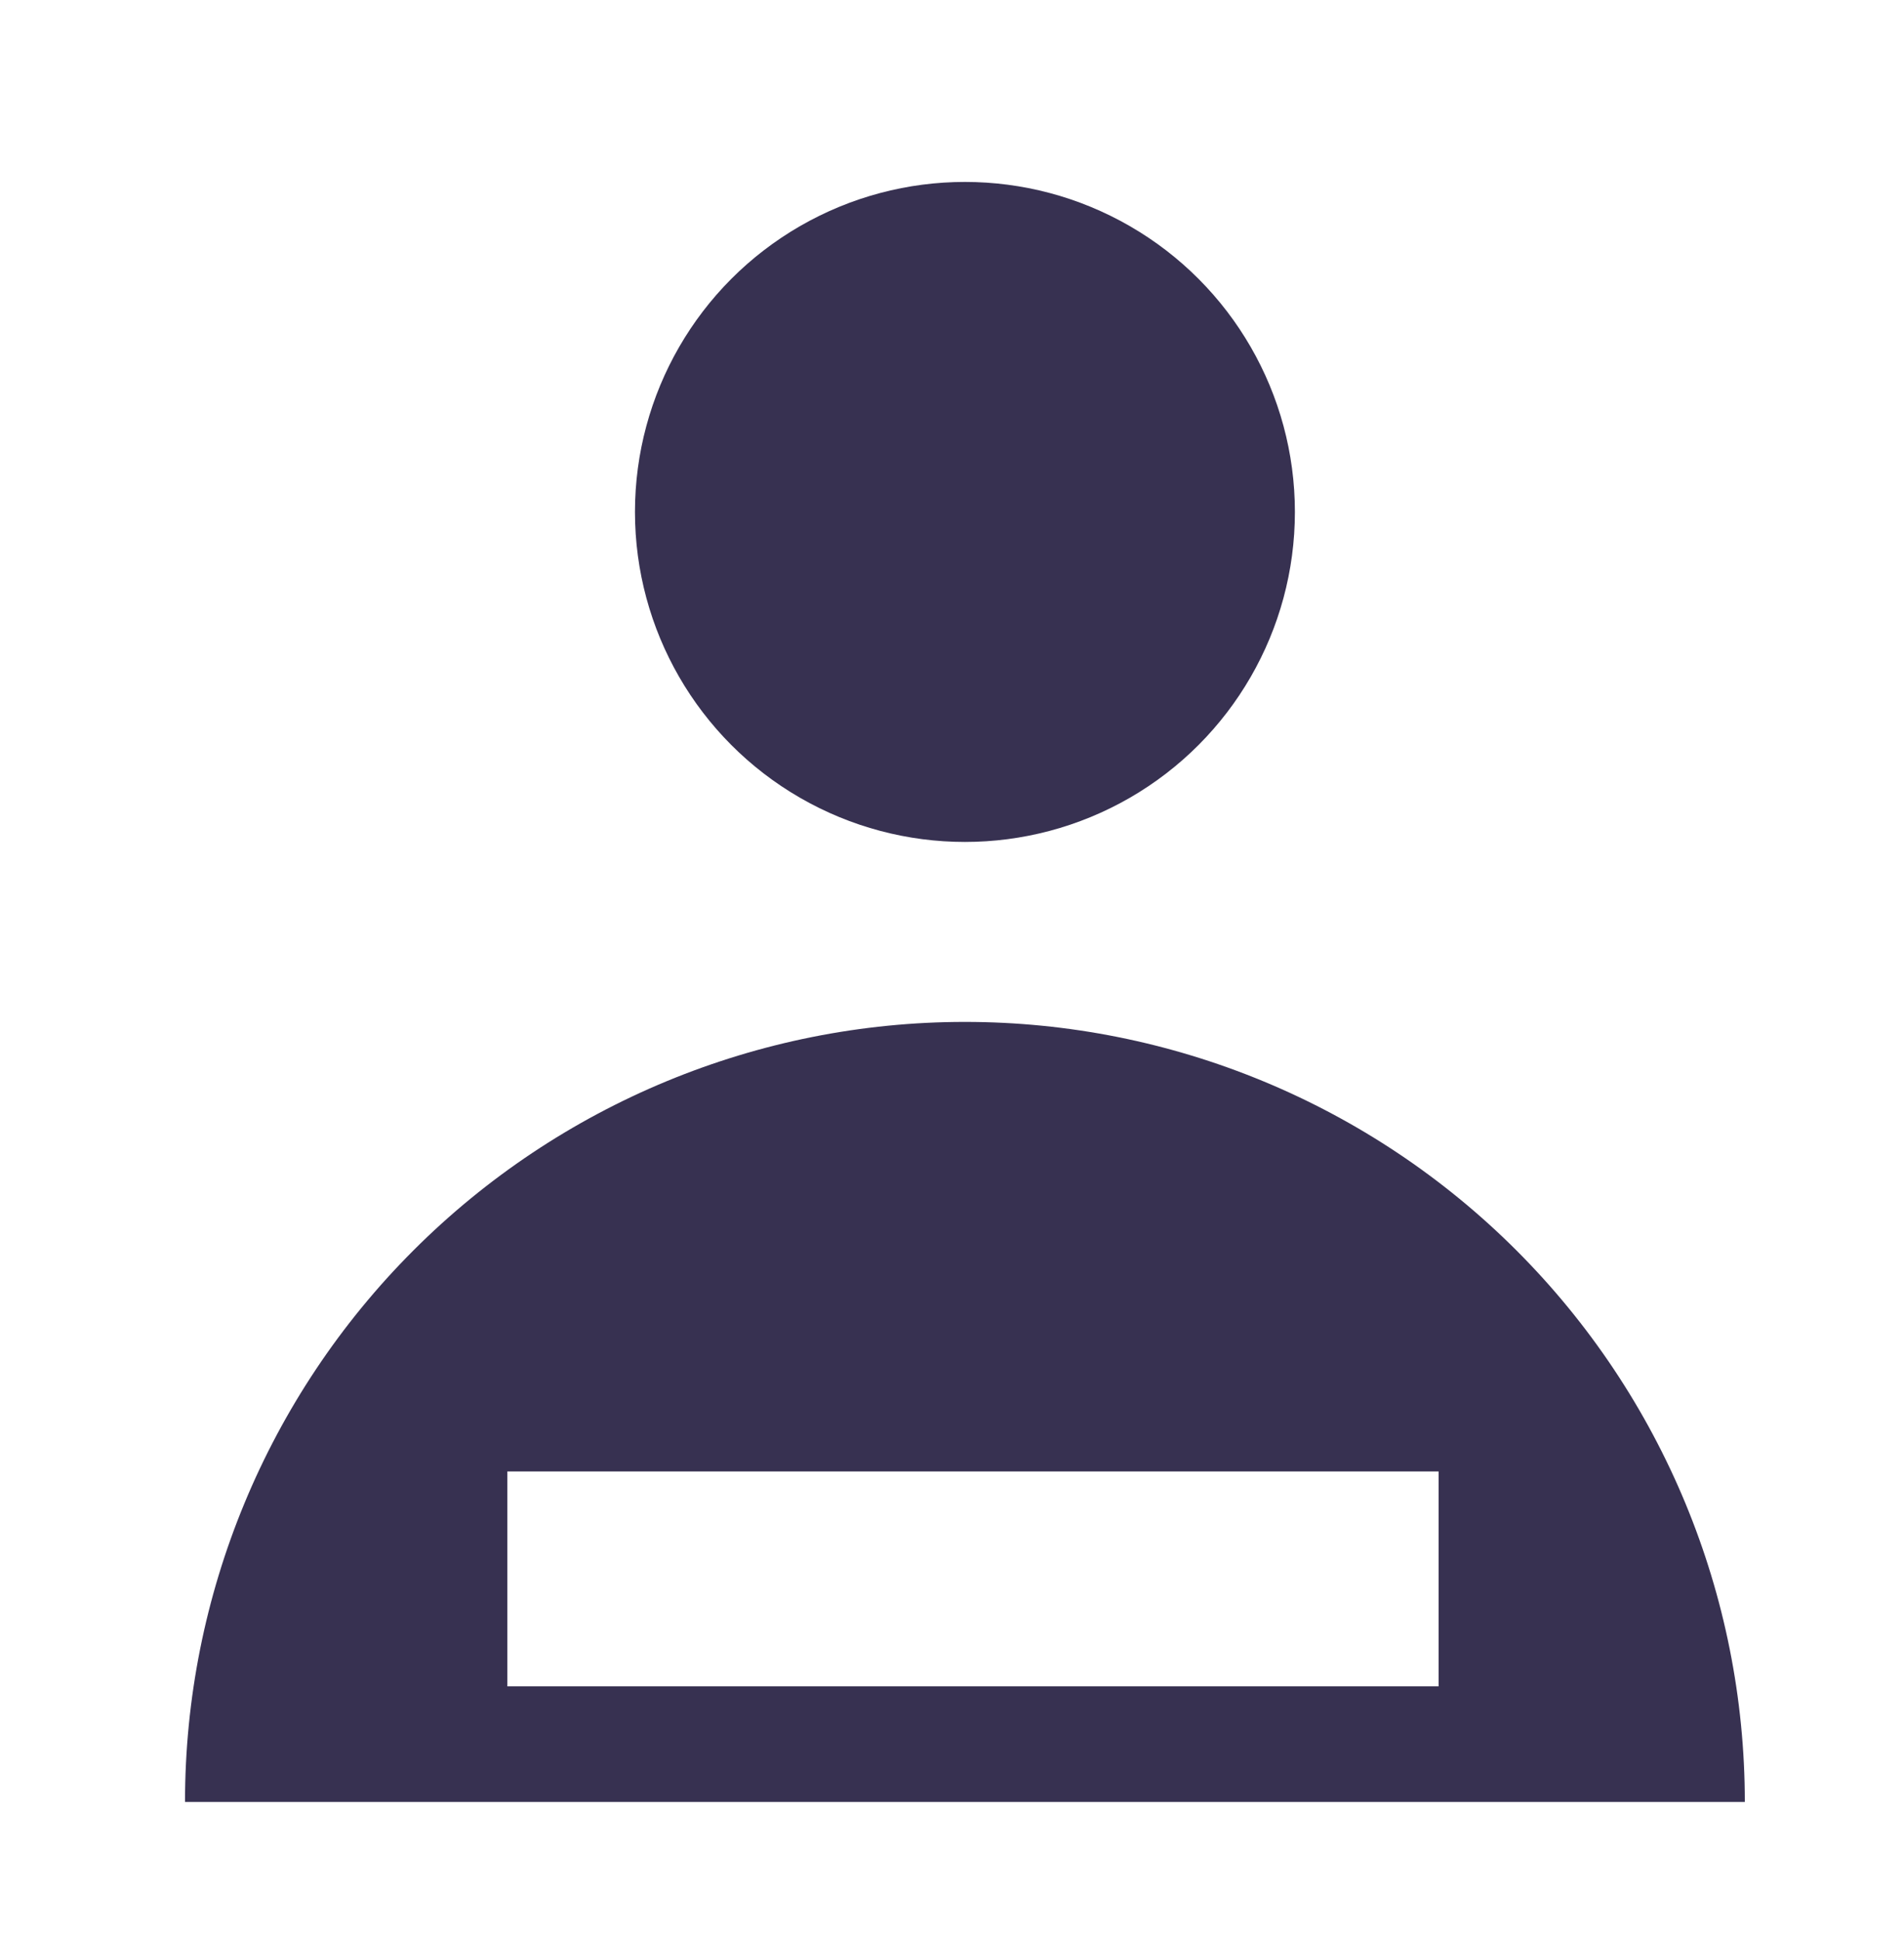<svg width="53" height="54" viewBox="0 0 53 54" fill="none" xmlns="http://www.w3.org/2000/svg">
<g filter="url(#filter0_d_53_299)">
<g filter="url(#filter1_d_53_299)">
<circle cx="25.512" cy="12.901" r="9.185" fill="#373151"/>
<path d="M47.221 48.805C47.221 43.047 44.934 37.525 40.863 33.454C36.791 29.383 31.269 27.095 25.512 27.095C19.754 27.095 14.232 29.383 10.161 33.454C6.09 37.525 3.802 43.047 3.802 48.805L25.512 48.805H47.221Z" fill="#373151"/>
<rect x="12.775" y="39.607" width="25.922" height="5.982" fill="white"/>
</g>
</g>
<defs>
<filter id="filter0_d_53_299" x="0.969" y="0.883" width="51.423" height="52.644" filterUnits="userSpaceOnUse" color-interpolation-filters="sRGB">
<feFlood flood-opacity="0" result="BackgroundImageFix"/>
<feColorMatrix in="SourceAlpha" type="matrix" values="0 0 0 0 0 0 0 0 0 0 0 0 0 0 0 0 0 0 127 0" result="hardAlpha"/>
<feOffset dx="0.944" dy="0.944"/>
<feGaussianBlur stdDeviation="1.889"/>
<feComposite in2="hardAlpha" operator="out"/>
<feColorMatrix type="matrix" values="0 0 0 0 0.216 0 0 0 0 0.192 0 0 0 0 0.318 0 0 0 0.73 0"/>
<feBlend mode="normal" in2="BackgroundImageFix" result="effect1_dropShadow_53_299"/>
<feBlend mode="normal" in="SourceGraphic" in2="effect1_dropShadow_53_299" result="shape"/>
</filter>
<filter id="filter1_d_53_299" x="2.59" y="2.503" width="46.653" height="48.323" filterUnits="userSpaceOnUse" color-interpolation-filters="sRGB">
<feFlood flood-opacity="0" result="BackgroundImageFix"/>
<feColorMatrix in="SourceAlpha" type="matrix" values="0 0 0 0 0 0 0 0 0 0 0 0 0 0 0 0 0 0 127 0" result="hardAlpha"/>
<feOffset dx="0.404" dy="0.404"/>
<feGaussianBlur stdDeviation="0.809"/>
<feComposite in2="hardAlpha" operator="out"/>
<feColorMatrix type="matrix" values="0 0 0 0 0.216 0 0 0 0 0.192 0 0 0 0 0.318 0 0 0 0.73 0"/>
<feBlend mode="normal" in2="BackgroundImageFix" result="effect1_dropShadow_53_299"/>
<feBlend mode="normal" in="SourceGraphic" in2="effect1_dropShadow_53_299" result="shape"/>
</filter>
</defs>
</svg>
